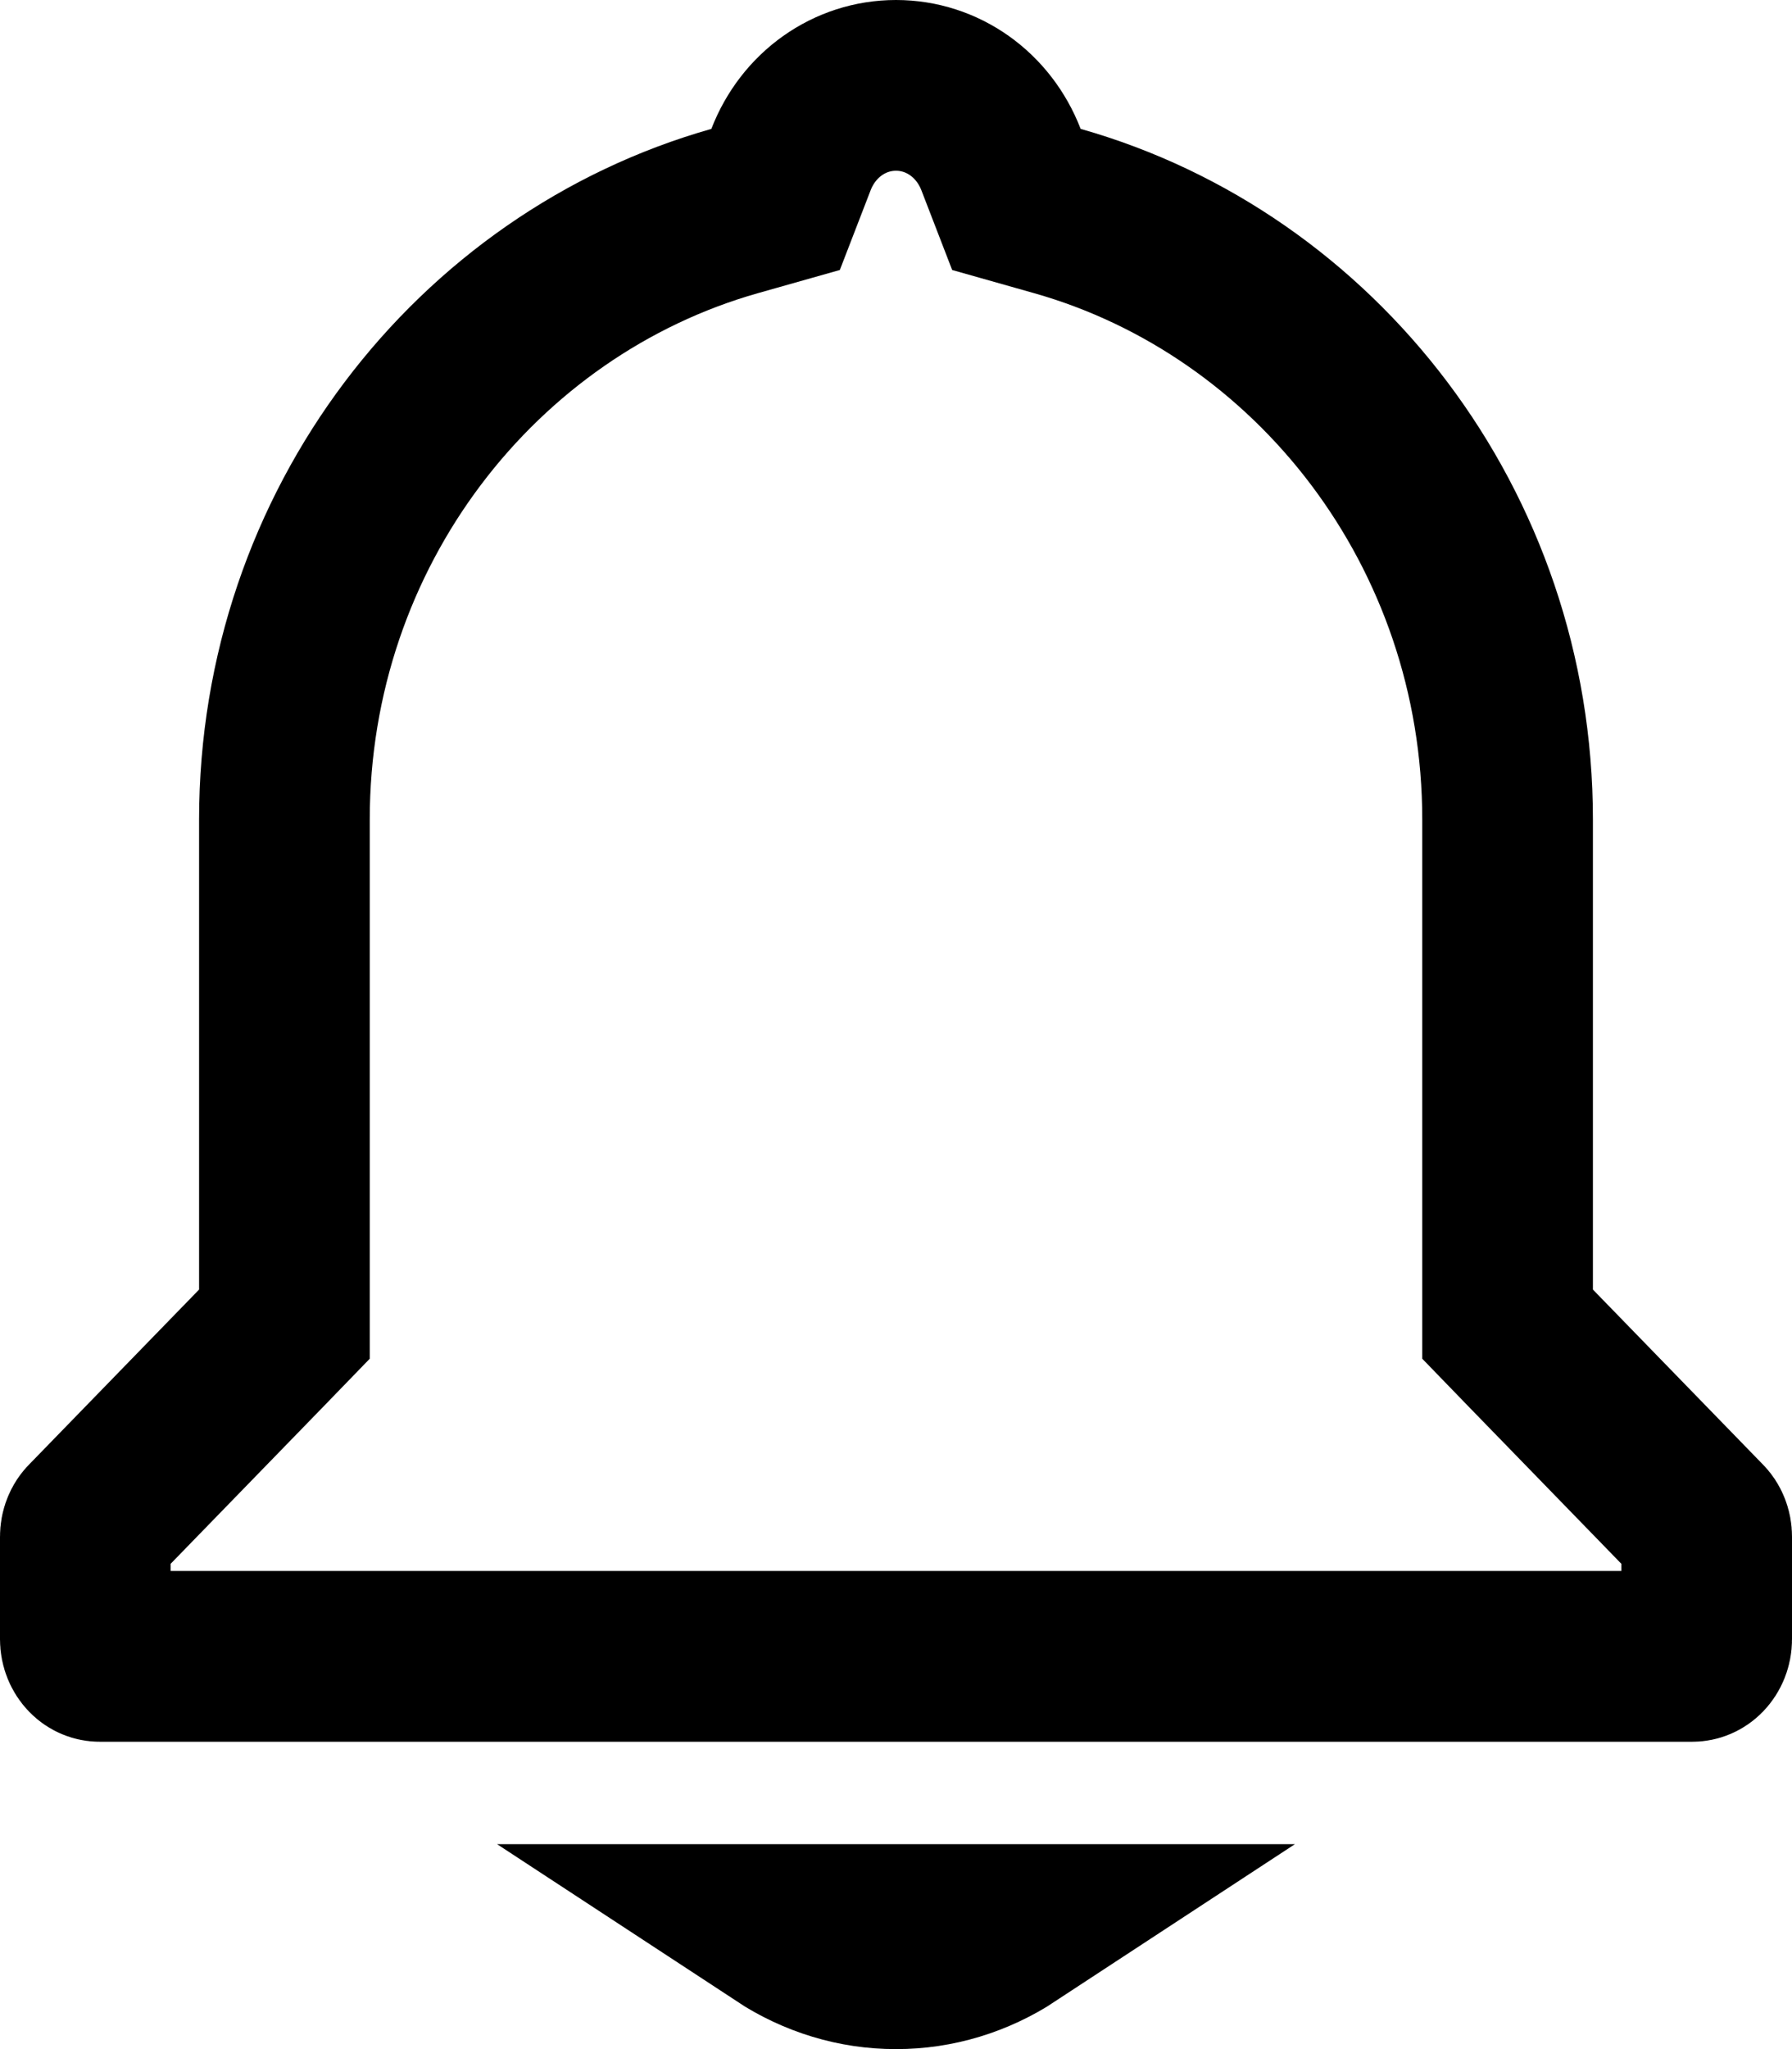<svg width="21" height="24" viewBox="0 0 21 24" fill="none" xmlns="http://www.w3.org/2000/svg">
<path d="M11.826 22.6C11.428 22.861 10.969 23.001 10.501 23H10.499C10.031 23.001 9.572 22.861 9.174 22.6H11.826ZM1 17.999C1 17.969 1.005 17.94 1.016 17.914C1.026 17.888 1.041 17.866 1.058 17.85L1.059 17.849L3.051 15.8L3.333 15.509V9.6C3.333 6.185 5.587 3.328 8.608 2.472L9.089 2.336L9.269 1.87C9.472 1.344 9.954 1 10.5 1C11.046 1 11.528 1.344 11.731 1.87L11.911 2.336L12.392 2.472C15.412 3.327 17.667 6.184 17.667 9.6V15.509L17.949 15.8L19.941 17.849L19.942 17.85C19.959 17.866 19.974 17.888 19.984 17.914C19.995 17.94 20 17.969 20 17.999V19.2C20 19.262 19.976 19.316 19.941 19.352C19.908 19.386 19.868 19.4 19.833 19.4H1.167C1.132 19.4 1.092 19.386 1.059 19.352C1.024 19.316 1 19.262 1 19.2V17.999Z" stroke="black" stroke-width="2"/>
</svg>
